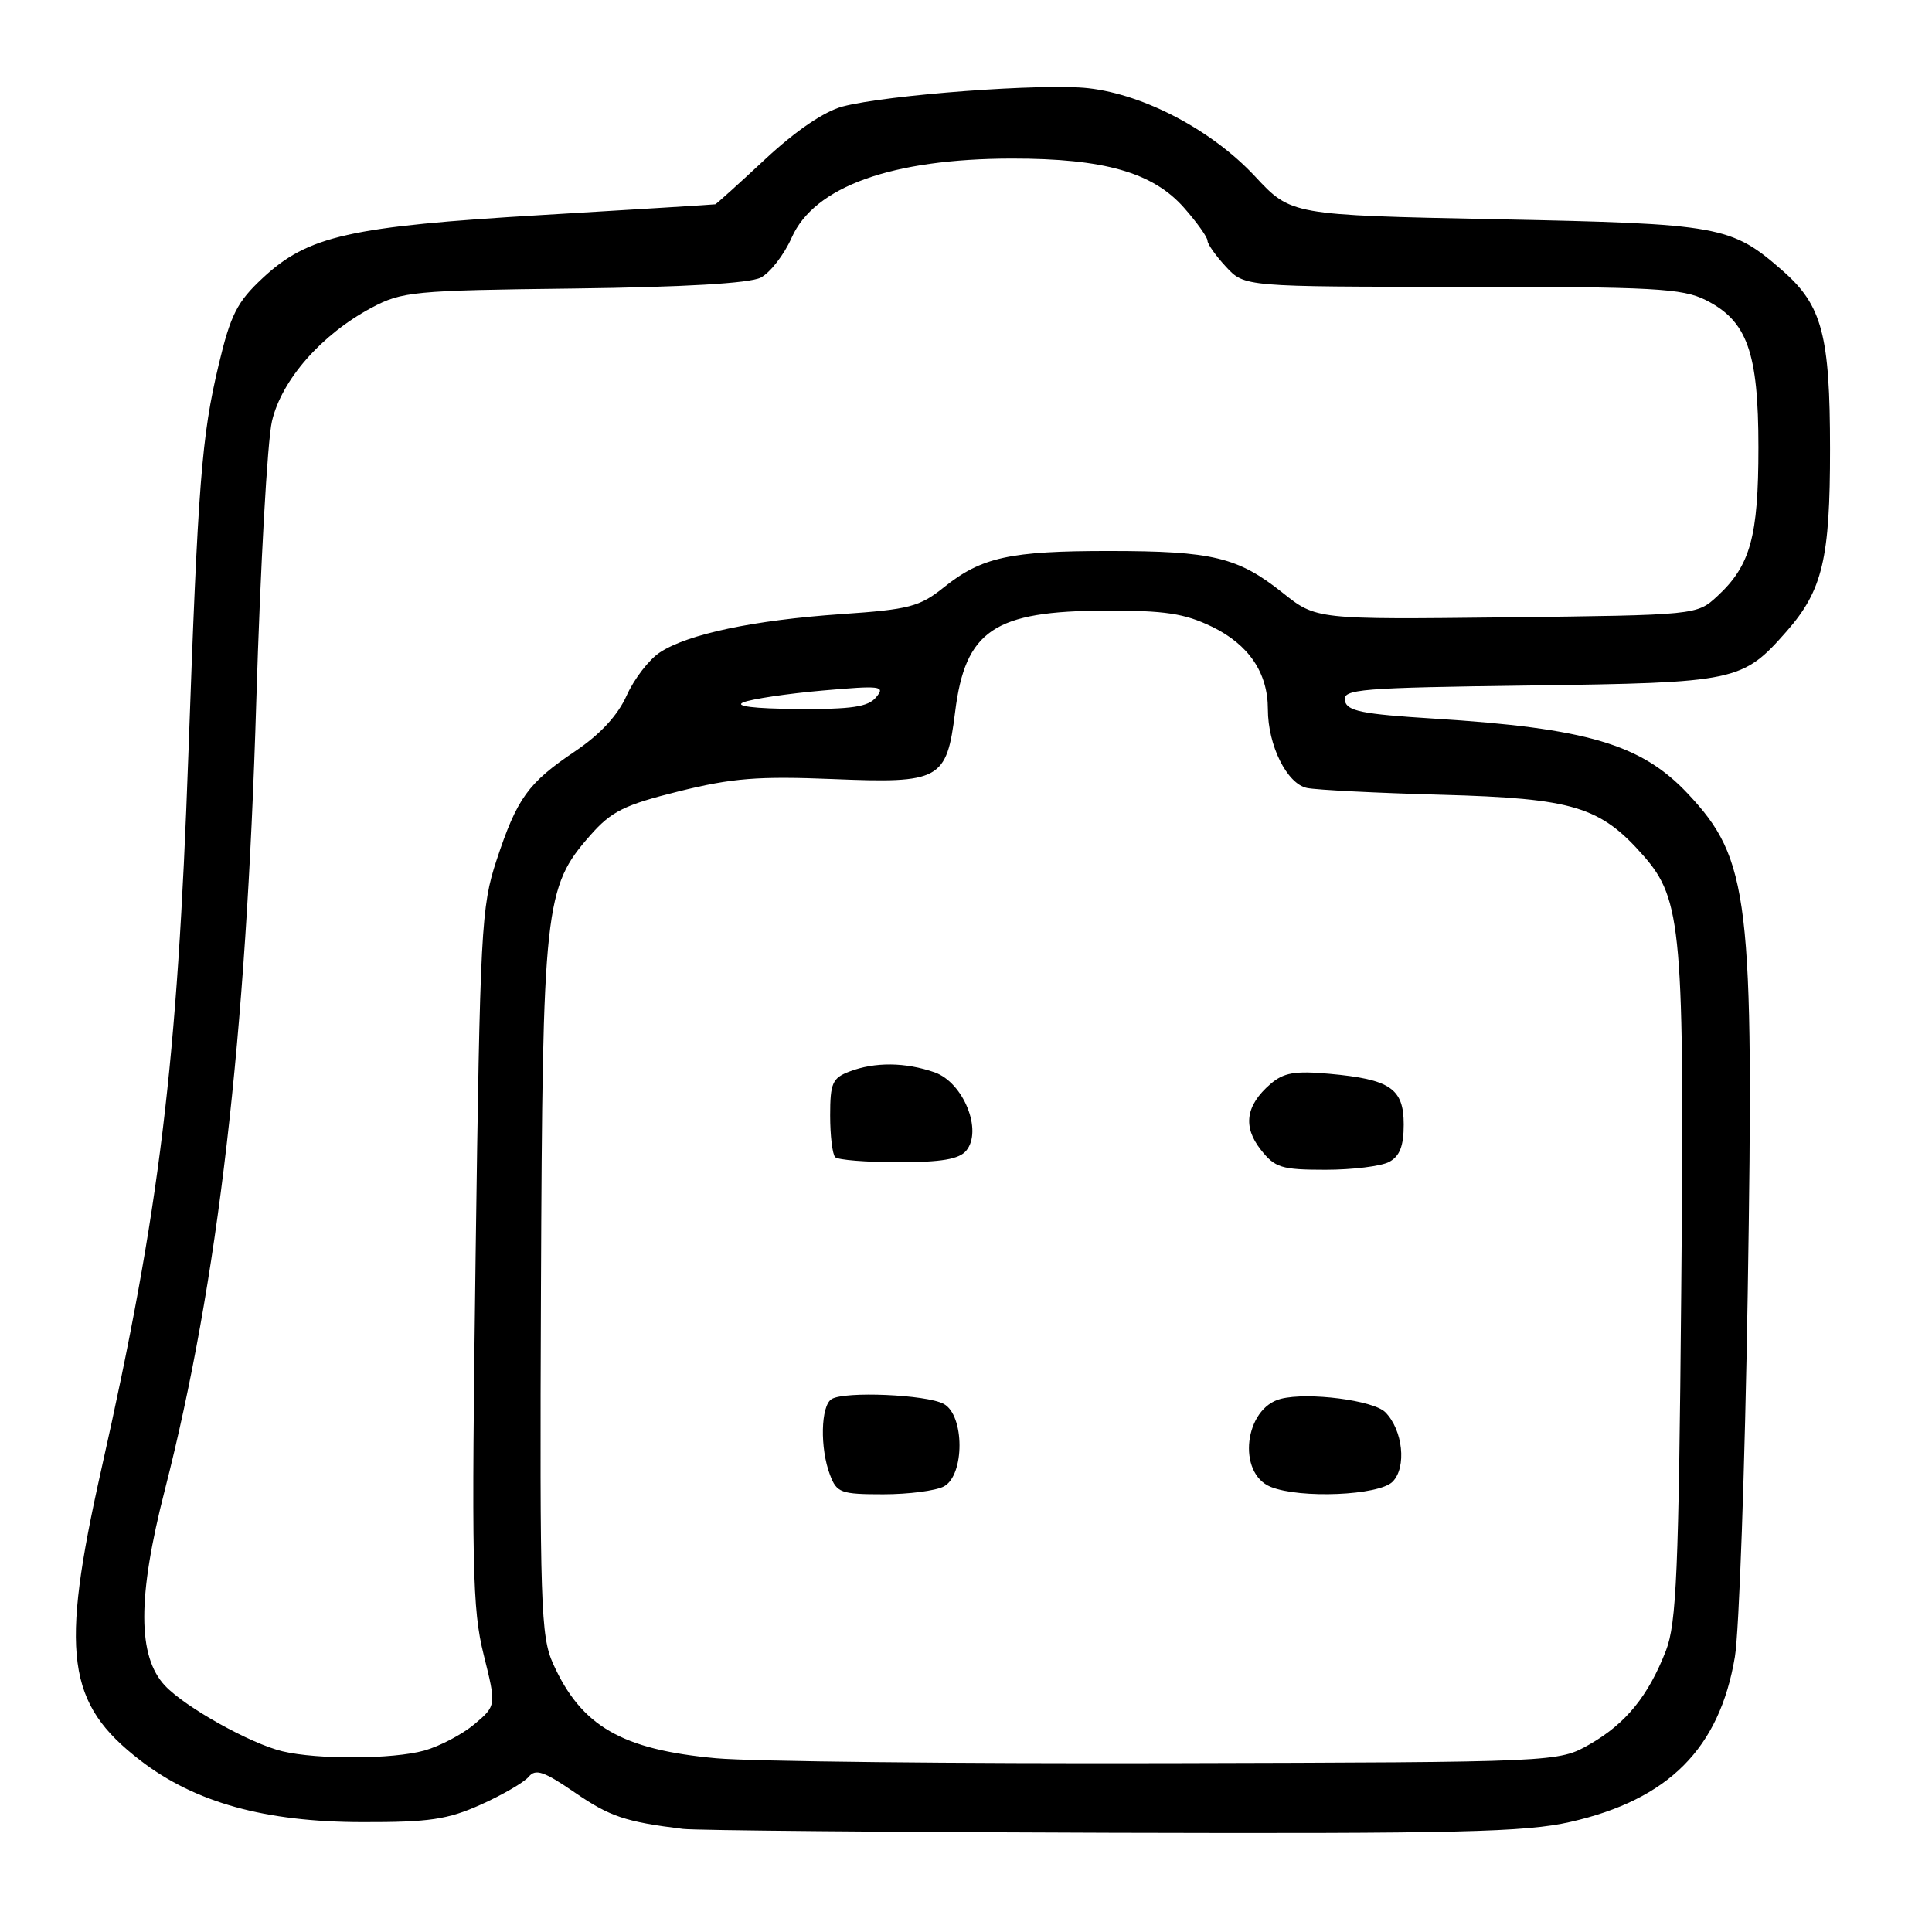 <?xml version="1.0" encoding="UTF-8" standalone="no"?>
<!DOCTYPE svg PUBLIC "-//W3C//DTD SVG 1.1//EN" "http://www.w3.org/Graphics/SVG/1.1/DTD/svg11.dtd" >
<svg xmlns="http://www.w3.org/2000/svg" xmlns:xlink="http://www.w3.org/1999/xlink" version="1.1" viewBox="0 0 256 256">
 <g >
 <path fill="currentColor"
d=" M 208.06 241.42 C 221.09 238.46 227.84 231.69 229.88 219.55 C 230.44 216.22 231.21 194.60 231.58 171.50 C 232.43 119.00 231.81 113.86 223.64 105.16 C 217.48 98.61 210.28 96.49 190.01 95.22 C 180.42 94.62 178.47 94.22 178.20 92.83 C 177.91 91.31 180.15 91.13 202.69 90.83 C 230.16 90.46 230.88 90.31 236.75 83.64 C 241.50 78.22 242.50 74.02 242.49 59.50 C 242.49 44.42 241.44 40.47 236.26 35.92 C 229.40 29.90 228.04 29.65 198.29 29.05 C 171.08 28.50 171.08 28.50 166.29 23.36 C 160.61 17.27 151.65 12.53 144.23 11.69 C 138.29 11.01 117.52 12.56 111.66 14.11 C 109.23 14.75 105.46 17.31 101.43 21.06 C 97.92 24.33 94.93 27.03 94.78 27.07 C 94.62 27.11 84.38 27.74 72.00 28.48 C 46.30 30.00 40.81 31.24 34.80 36.85 C 31.42 40.00 30.56 41.69 28.98 48.32 C 26.71 57.85 26.24 63.85 24.96 99.97 C 23.50 141.05 21.16 160.32 13.42 194.73 C 7.93 219.18 8.81 225.74 18.60 233.27 C 25.84 238.85 35.10 241.42 48.00 241.44 C 56.88 241.46 59.31 241.10 63.72 239.12 C 66.59 237.83 69.44 236.17 70.06 235.43 C 70.97 234.33 72.09 234.72 76.15 237.51 C 80.80 240.71 82.89 241.41 90.50 242.34 C 92.15 242.54 117.71 242.77 147.30 242.85 C 193.16 242.98 202.13 242.77 208.06 241.42 Z  M 94.89 232.98 C 82.37 231.83 77.02 228.73 73.29 220.46 C 71.65 216.82 71.51 212.78 71.68 170.74 C 71.89 119.95 72.15 117.57 78.22 110.68 C 81.03 107.49 82.71 106.66 89.97 104.85 C 97.03 103.10 100.45 102.83 110.36 103.23 C 124.59 103.82 125.44 103.36 126.56 94.33 C 127.91 83.51 131.71 80.95 146.53 80.91 C 154.36 80.89 156.95 81.28 160.59 83.04 C 165.47 85.41 168.00 89.14 168.00 93.98 C 168.00 98.77 170.53 103.86 173.18 104.41 C 174.46 104.67 182.49 105.08 191.04 105.31 C 208.48 105.79 212.04 106.87 217.76 113.38 C 222.86 119.18 223.21 123.25 222.77 171.30 C 222.44 208.23 222.14 215.11 220.75 218.71 C 218.42 224.71 215.44 228.38 210.66 231.12 C 206.50 233.50 206.50 233.50 155.00 233.63 C 126.67 233.70 99.63 233.41 94.89 232.98 Z  M 125.07 196.96 C 127.84 195.48 127.83 187.51 125.04 186.02 C 122.74 184.79 111.90 184.32 110.19 185.39 C 108.75 186.27 108.63 191.90 109.98 195.43 C 110.87 197.80 111.42 198.00 117.04 198.00 C 120.39 198.00 124.00 197.53 125.07 196.96 Z  M 184.52 196.34 C 186.42 194.44 185.89 189.46 183.55 187.12 C 181.97 185.55 173.36 184.44 169.73 185.35 C 164.88 186.57 163.88 195.20 168.38 197.02 C 172.30 198.60 182.70 198.16 184.52 196.34 Z  M 184.07 153.96 C 185.47 153.21 186.00 151.86 186.00 149.00 C 186.00 144.23 184.21 143.01 176.12 142.28 C 171.58 141.87 170.08 142.13 168.34 143.64 C 165.07 146.46 164.65 149.28 167.06 152.34 C 168.93 154.73 169.80 155.00 175.64 155.00 C 179.21 155.00 183.00 154.53 184.07 153.96 Z  M 128.03 152.47 C 130.24 149.81 127.66 143.43 123.84 142.09 C 119.96 140.74 115.93 140.70 112.57 141.98 C 110.30 142.84 110.00 143.51 110.00 147.81 C 110.00 150.48 110.30 152.97 110.67 153.33 C 111.03 153.70 114.80 154.00 119.04 154.00 C 124.75 154.00 127.09 153.60 128.03 152.47 Z  M 37.44 232.06 C 33.19 231.05 24.55 226.22 21.86 223.36 C 18.21 219.47 18.20 211.63 21.84 197.43 C 28.88 169.90 32.62 137.71 33.96 92.88 C 34.50 75.07 35.43 58.38 36.04 55.80 C 37.32 50.33 42.59 44.33 49.21 40.79 C 53.26 38.63 54.74 38.48 76.00 38.23 C 90.61 38.05 99.30 37.54 100.79 36.79 C 102.04 36.15 103.90 33.76 104.90 31.49 C 107.90 24.72 118.17 21.03 134.07 21.01 C 146.32 21.00 152.78 22.85 156.91 27.55 C 158.61 29.48 160.00 31.44 160.00 31.89 C 160.00 32.34 161.10 33.90 162.45 35.35 C 164.90 38.00 164.90 38.00 193.70 38.00 C 219.12 38.00 222.91 38.21 226.00 39.75 C 231.51 42.51 233.00 46.64 233.00 59.28 C 233.00 71.12 231.94 74.94 227.55 79.00 C 224.84 81.50 224.84 81.50 199.62 81.80 C 174.40 82.09 174.40 82.09 169.95 78.54 C 164.04 73.83 160.65 73.01 146.99 73.01 C 133.81 73.00 130.04 73.83 125.06 77.83 C 121.87 80.39 120.47 80.76 111.50 81.37 C 99.87 82.17 91.16 84.01 87.45 86.44 C 86.01 87.38 84.03 89.95 83.04 92.15 C 81.86 94.79 79.54 97.30 76.20 99.55 C 69.96 103.75 68.51 105.76 65.79 114.00 C 63.77 120.14 63.61 123.06 63.02 166.50 C 62.47 207.65 62.58 213.21 64.09 219.26 C 65.77 226.01 65.77 226.01 62.86 228.47 C 61.25 229.82 58.26 231.39 56.22 231.96 C 52.04 233.12 42.08 233.17 37.44 232.06 Z  M 98.50 93.06 C 99.60 92.62 104.31 91.91 108.98 91.50 C 116.73 90.82 117.34 90.89 116.10 92.38 C 115.03 93.67 112.89 93.99 105.63 93.94 C 99.92 93.90 97.25 93.57 98.50 93.06 Z "/>
</g>
</svg>